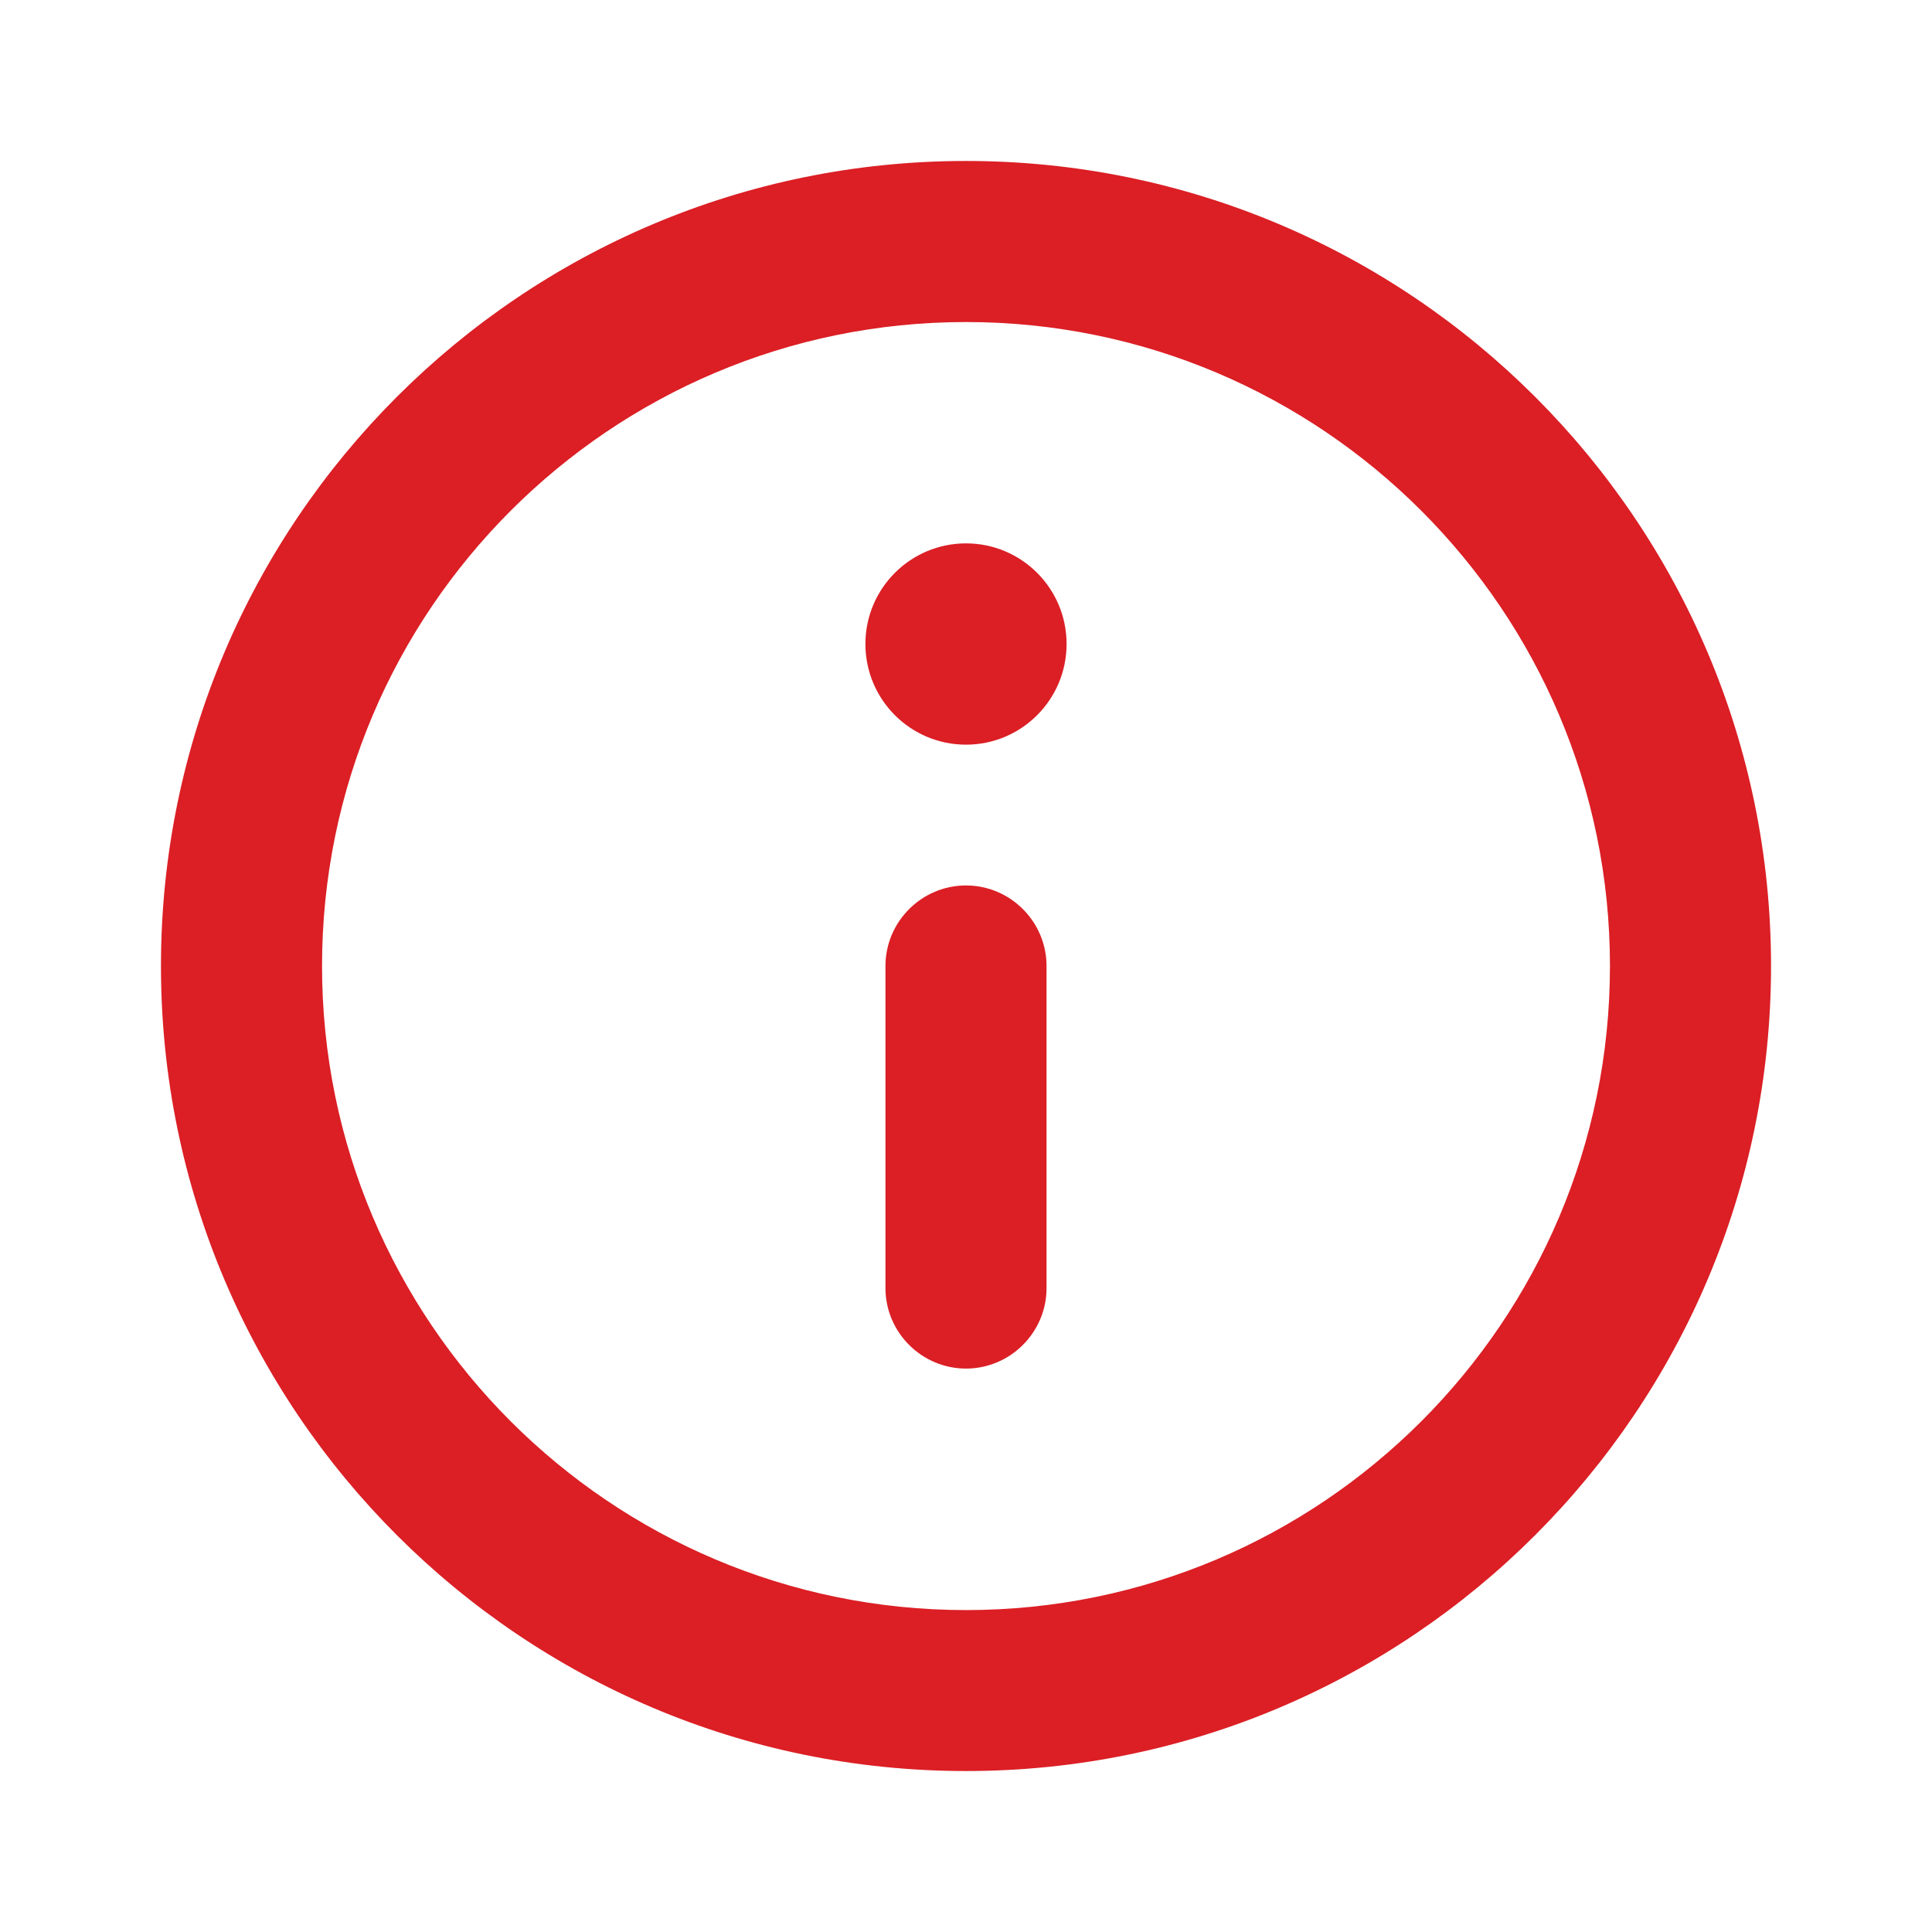<svg width="16" height="16" viewBox="0 0 16 16" fill="none" xmlns="http://www.w3.org/2000/svg">
<g clip-path="url(#clip0_757_5629)">
<path d="M8 4.5C7.54 4.5 7.167 4.873 7.167 5.333C7.167 5.794 7.54 6.167 8 6.167C8.46 6.167 8.833 5.794 8.833 5.333C8.833 4.873 8.46 4.5 8 4.5Z" fill="#DB1F25"/>
<path d="M8.667 10.667C8.667 11.034 8.367 11.334 8 11.334C7.633 11.334 7.333 11.034 7.333 10.667V8C7.333 7.633 7.633 7.333 8 7.333C8.367 7.333 8.667 7.633 8.667 8V10.667Z" fill="#DB1F25"/>
<path fill-rule="evenodd" clip-rule="evenodd" d="M8 1.333C4.32 1.333 1.333 4.32 1.333 8C1.333 11.68 4.32 14.667 8 14.667C11.68 14.667 14.667 11.68 14.667 8C14.667 4.32 11.68 1.333 8 1.333ZM2.667 8C2.667 5.056 5.056 2.667 8 2.667C10.944 2.667 13.333 5.056 13.333 8C13.333 10.944 10.944 13.334 8 13.334C5.056 13.334 2.667 10.944 2.667 8Z" fill="#DB1F25"/>
</g>
<defs>
<clipPath id="clip0_757_5629">
<rect width="16" height="16" fill="white"/>
</clipPath>
</defs>
</svg>
